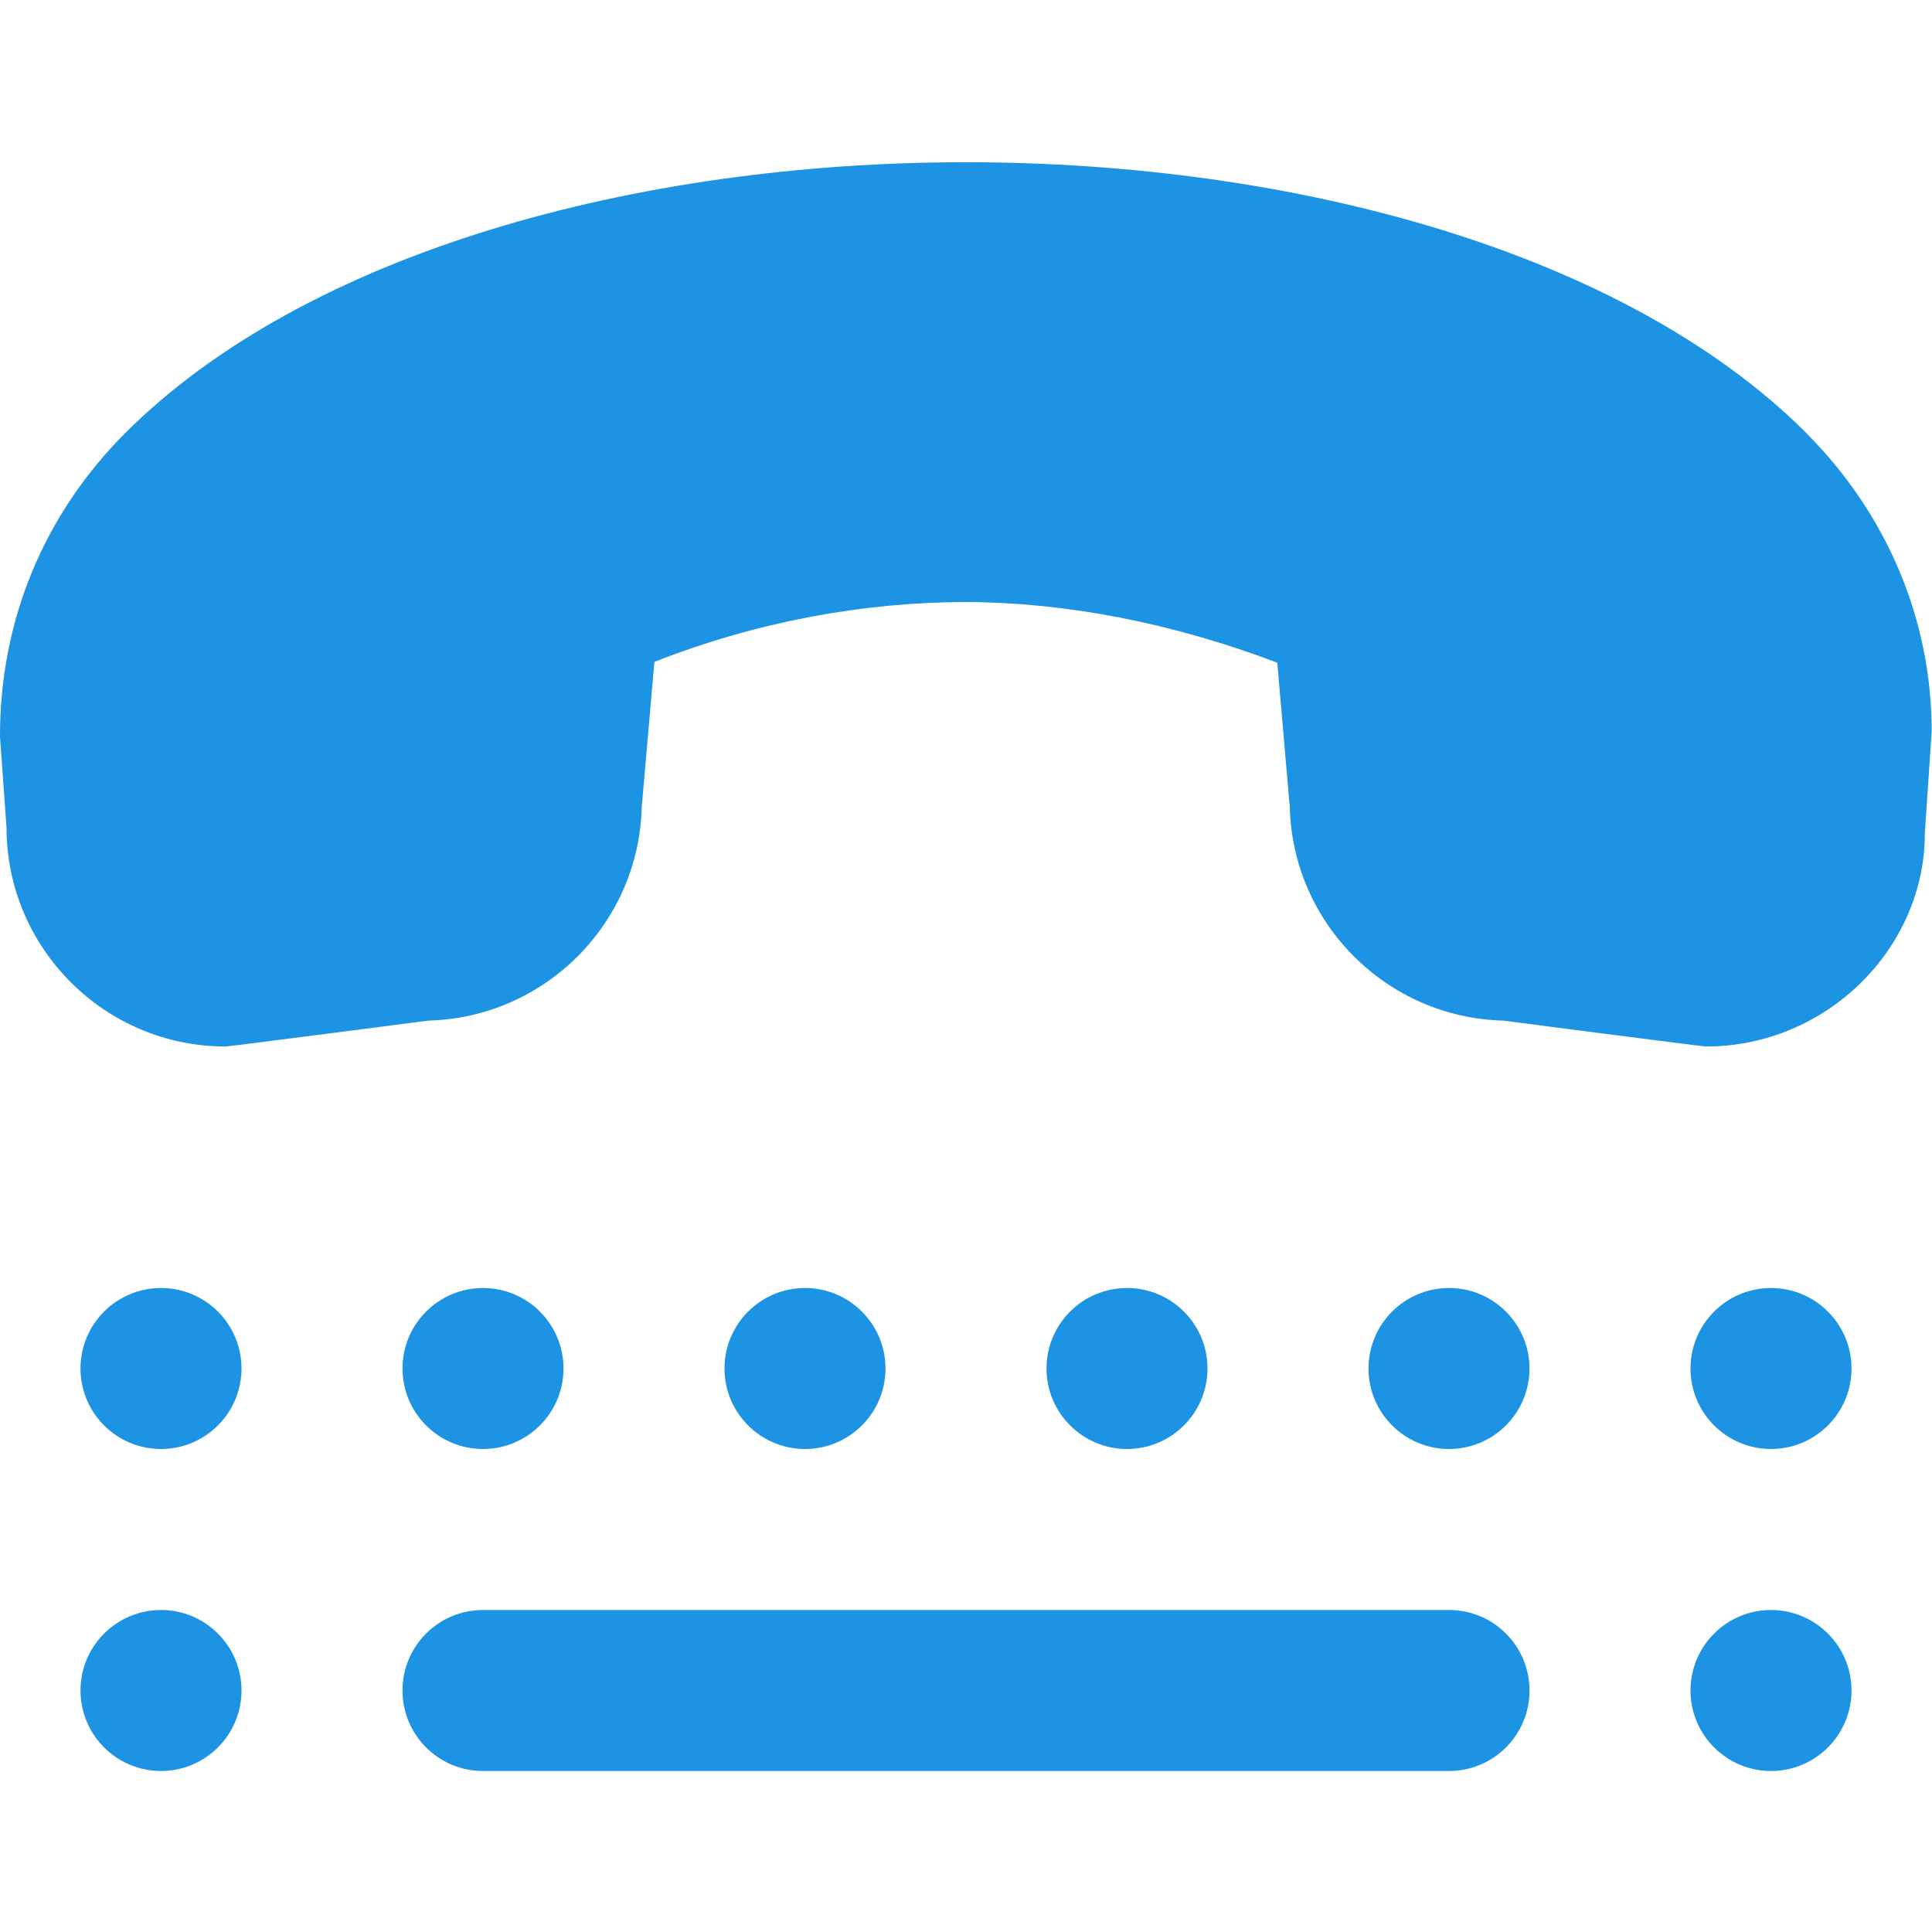<?xml version="1.0" encoding="UTF-8"?>
<svg fill='#1c93e3' xmlns="http://www.w3.org/2000/svg" id="Layer_1" data-name="Layer 1" viewBox="0 0 24 24"
    width="512" height="512">
    <path
        d="M14,18c-.552,0-1-.448-1-1s.448-1,1-1,1,.448,1,1-.448,1-1,1Zm4-2c-.552,0-1,.448-1,1s.448,1,1,1,1-.448,1-1-.448-1-1-1Zm4,0c-.552,0-1,.448-1,1s.448,1,1,1,1-.448,1-1-.448-1-1-1Zm0,4c-.552,0-1,.448-1,1s.448,1,1,1,1-.448,1-1-.448-1-1-1ZM2,16c-.552,0-1,.448-1,1s.448,1,1,1,1-.448,1-1-.448-1-1-1Zm0,4c-.552,0-1,.448-1,1s.448,1,1,1,1-.448,1-1-.448-1-1-1Zm9-3c0-.552-.448-1-1-1s-1,.448-1,1,.448,1,1,1,1-.448,1-1Zm-5,1c.552,0,1-.448,1-1s-.448-1-1-1-1,.448-1,1,.448,1,1,1Zm12,2H6c-.552,0-1,.447-1,1s.448,1,1,1h12c.553,0,1-.447,1-1s-.447-1-1-1Zm4.441-14.619C17.952,.894,6.045,.893,1.554,5.381,.55,6.387-.003,7.702,0,9.153l.081,1.126c0,1.5,1.221,2.721,2.721,2.721,.044,0,2.522-.322,2.522-.322,1.445-.038,2.613-1.208,2.648-2.654l.157-1.802c1.276-.501,2.587-.739,3.863-.744,1.266,.006,2.566,.26,3.875,.754l.155,1.792c.035,1.446,1.203,2.616,2.648,2.654,0,0,2.479,.322,2.522,.322,1.5,0,2.721-1.221,2.719-2.651l.085-1.264c0-1.383-.552-2.698-1.557-3.704Z" />
</svg>